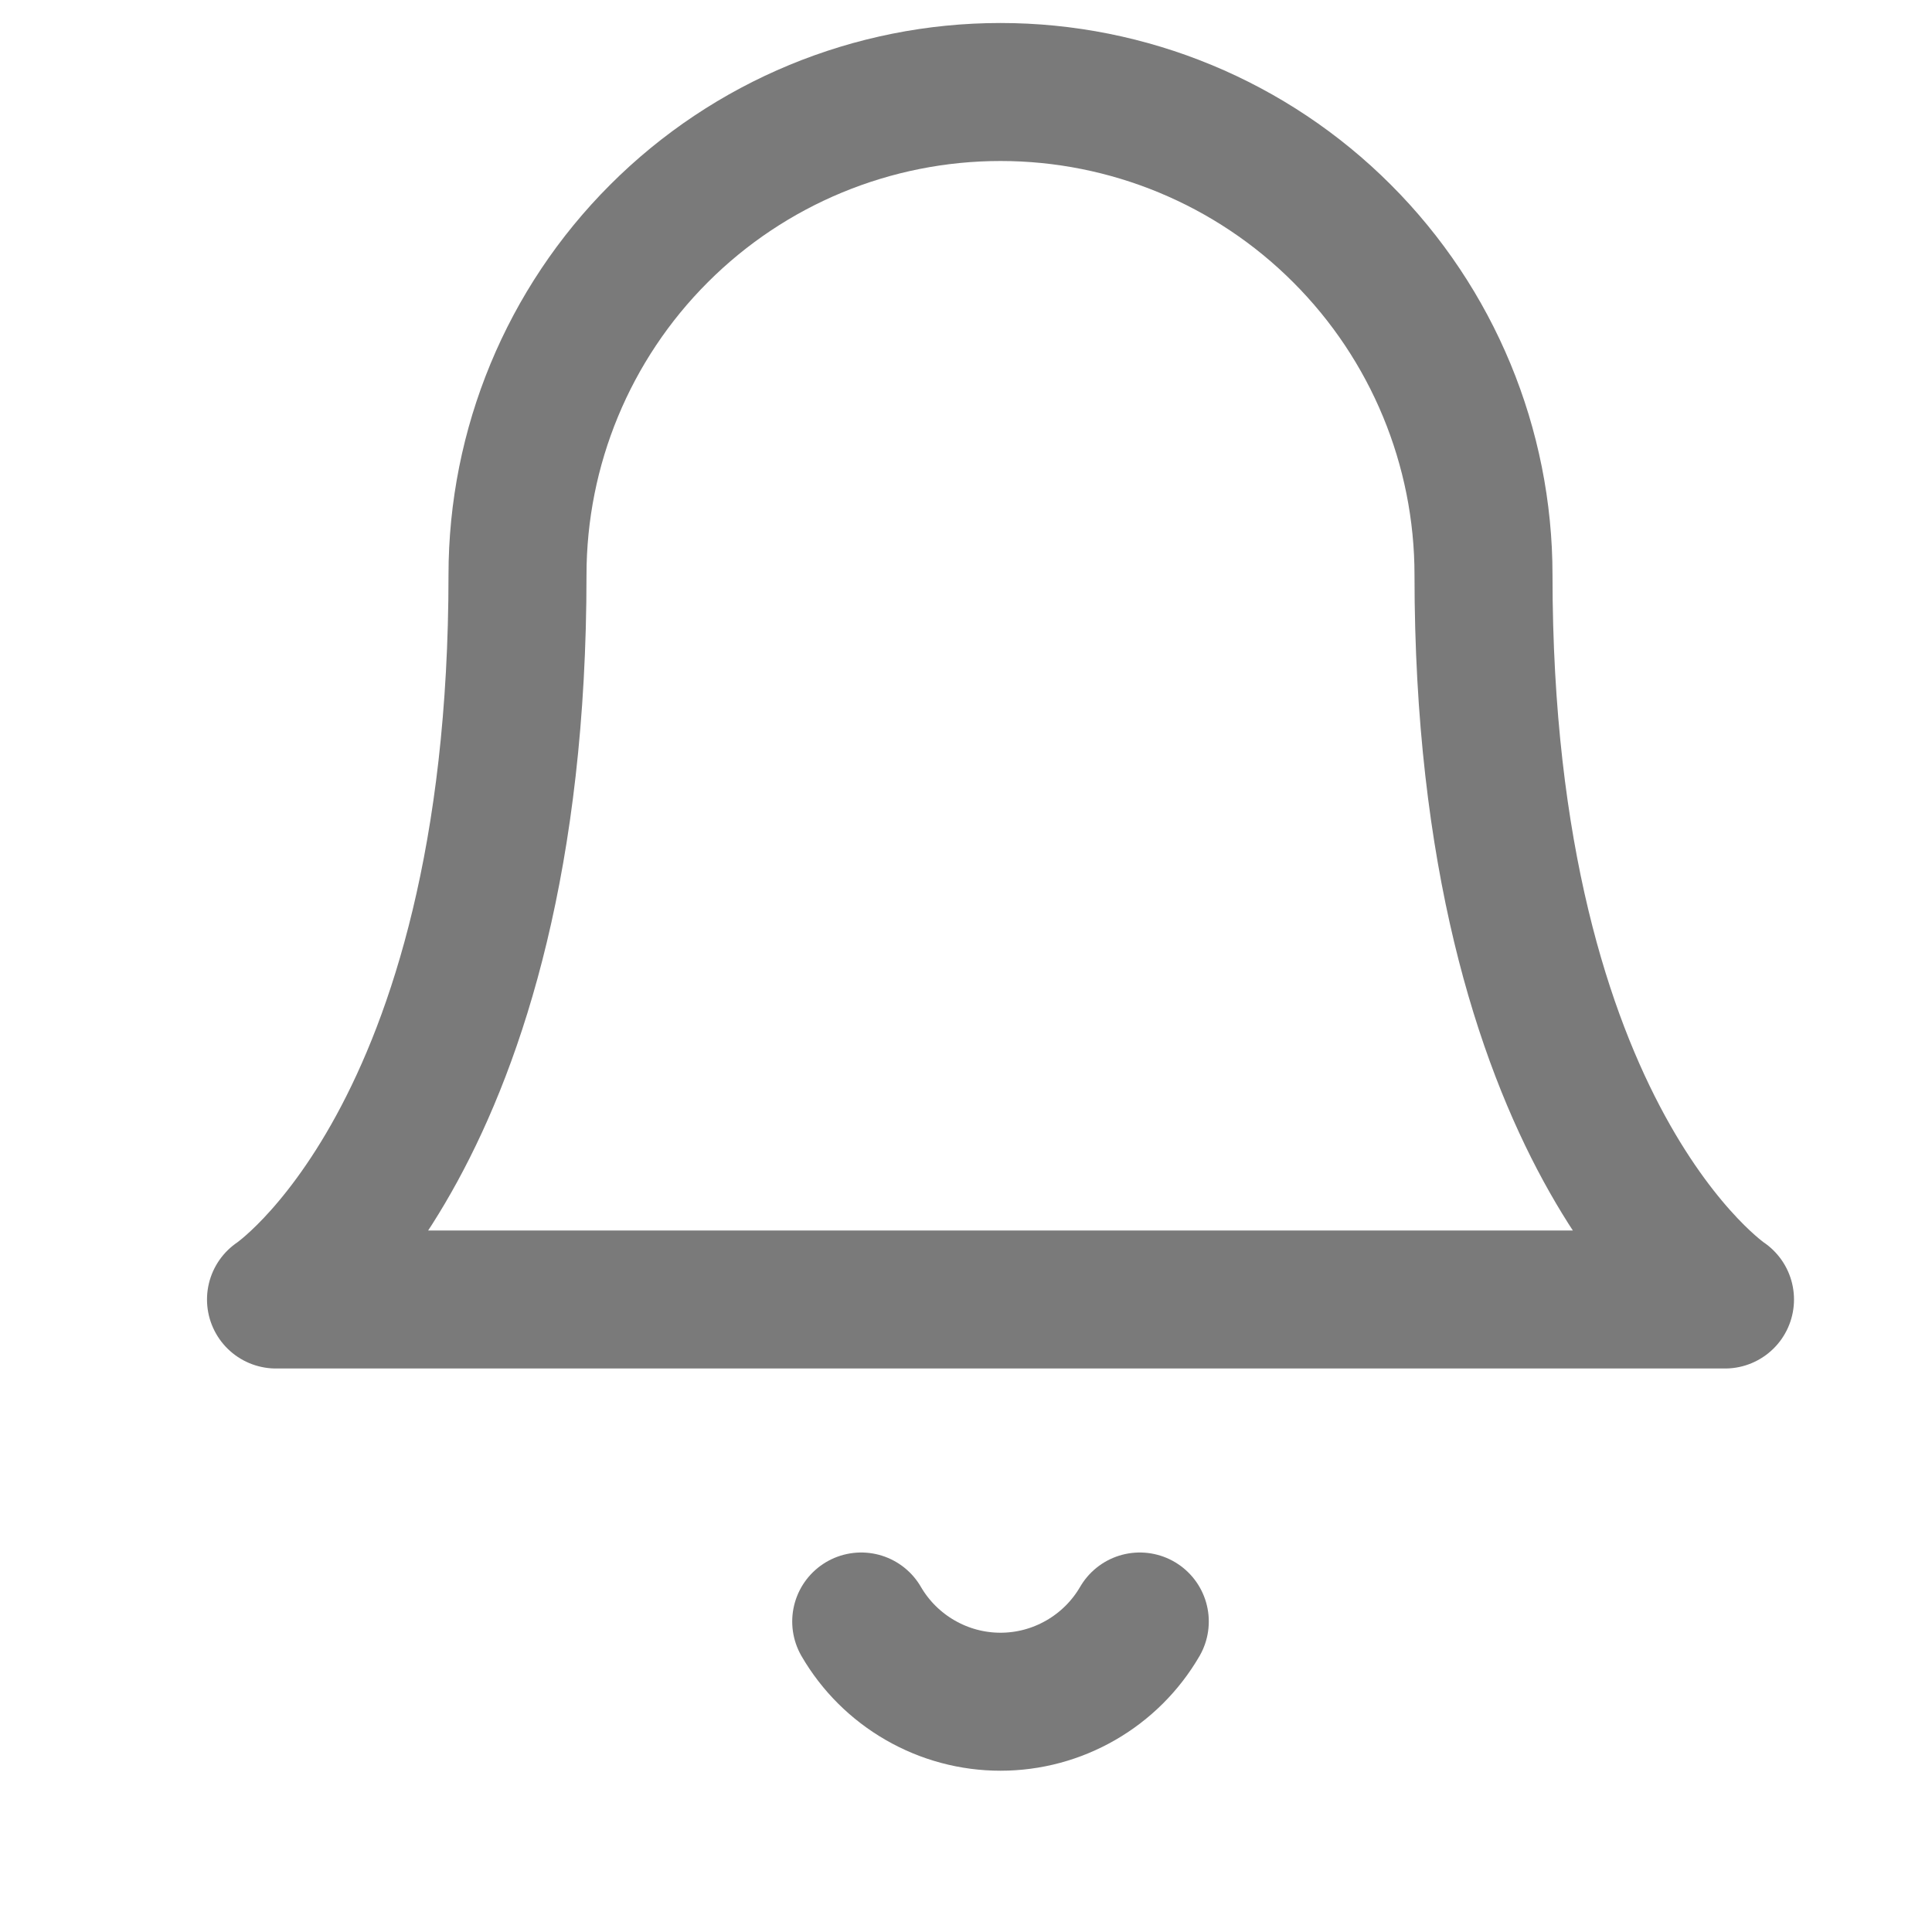 <svg width="21" height="21" viewBox="0 0 21 21" fill="none" xmlns="http://www.w3.org/2000/svg">
<path d="M16.125 6.25C16.125 4.858 15.572 3.522 14.587 2.538C13.603 1.553 12.267 1 10.875 1C9.483 1 8.147 1.553 7.163 2.538C6.178 3.522 5.625 4.858 5.625 6.25C5.625 12.375 3 14.125 3 14.125H18.75C18.75 14.125 16.125 12.375 16.125 6.25Z" stroke="#7A7A7A" stroke-width="1.5" stroke-linecap="round" stroke-linejoin="round"/>
<path d="M12.389 17.625C12.235 17.89 12.014 18.11 11.748 18.263C11.483 18.416 11.182 18.497 10.875 18.497C10.568 18.497 10.267 18.416 10.002 18.263C9.736 18.11 9.515 17.89 9.361 17.625" stroke="#7A7A7A" stroke-width="1.5" stroke-linecap="round" stroke-linejoin="round"/>
</svg>
